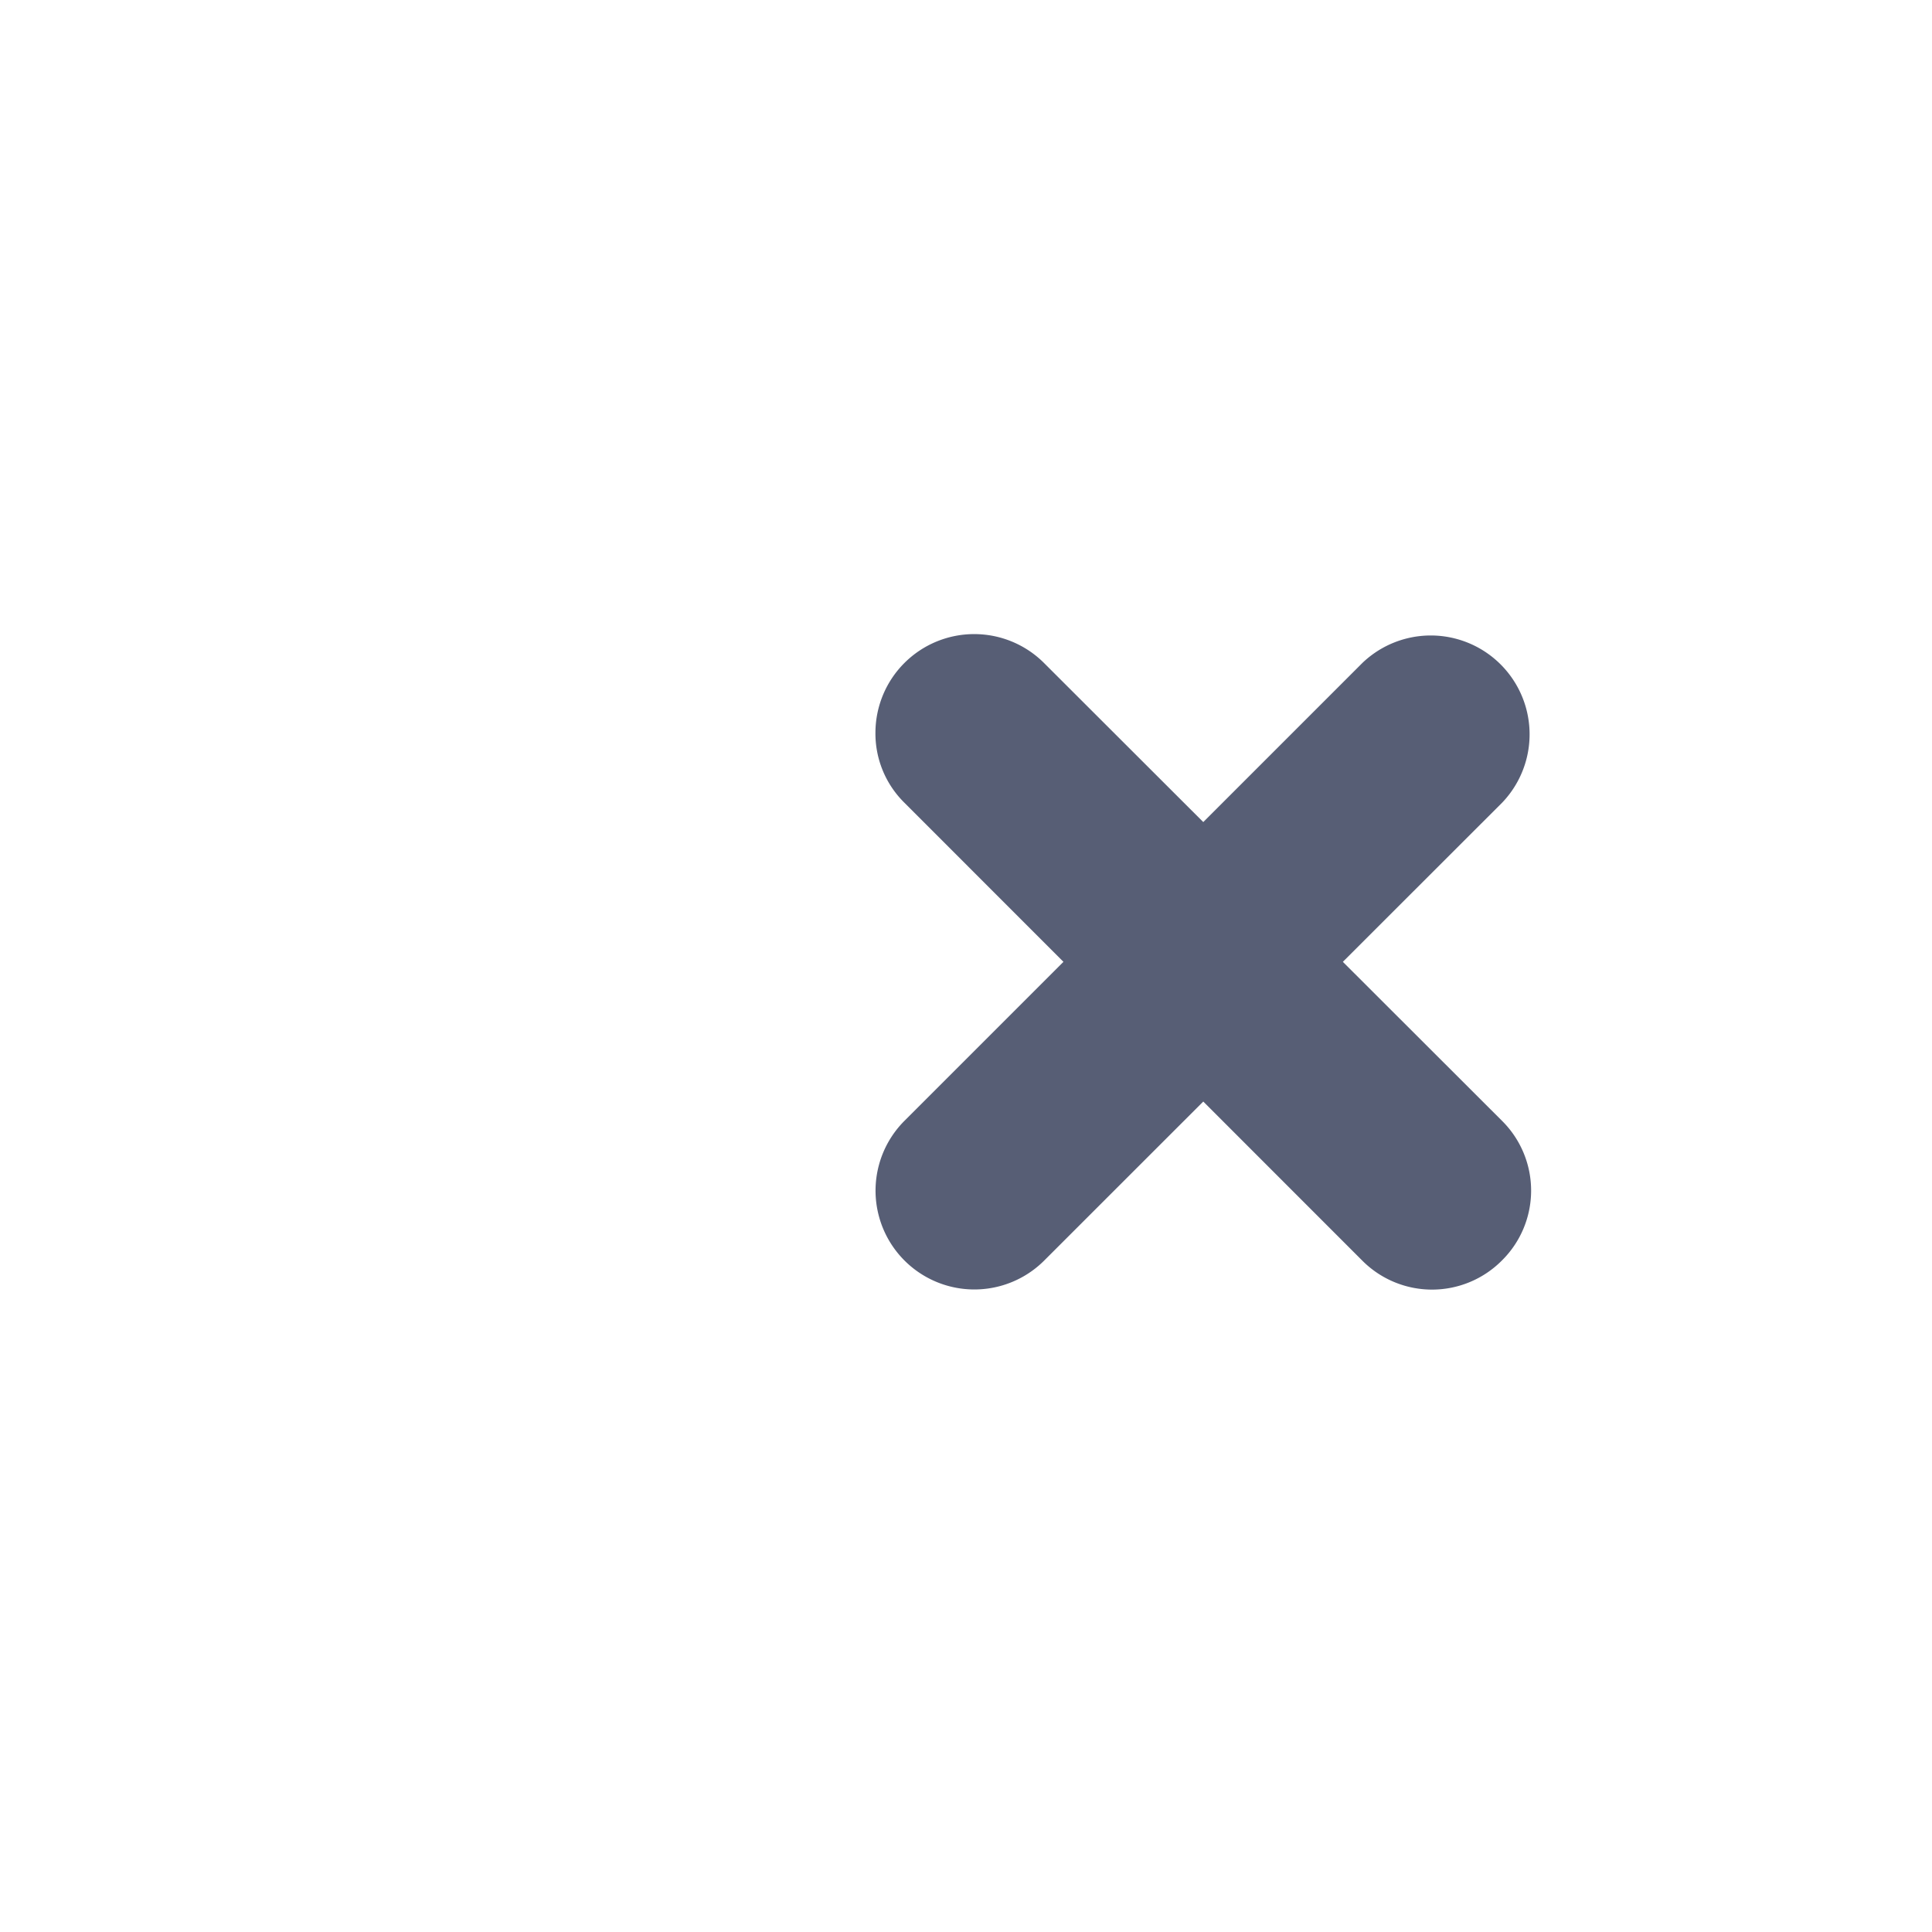 <svg xmlns="http://www.w3.org/2000/svg" width="32" height="32" viewBox="-14 -10 32 32"><path fill="#575E75" fill-rule="evenodd" d="M10.876 10.878a1.63 1.63 0 0 1-2.314 0L5.93 8.245l-2.634 2.633A1.636 1.636 0 1 1 .981 8.564l2.633-2.633L.977 3.293A1.61 1.61 0 0 1 .5 2.131 1.636 1.636 0 0 1 3.291.98L5.93 3.616 8.566.98a1.637 1.637 0 0 1 2.315 2.314L8.242 5.931l2.64 2.637a1.627 1.627 0 0 1-.006 2.31"/></svg>